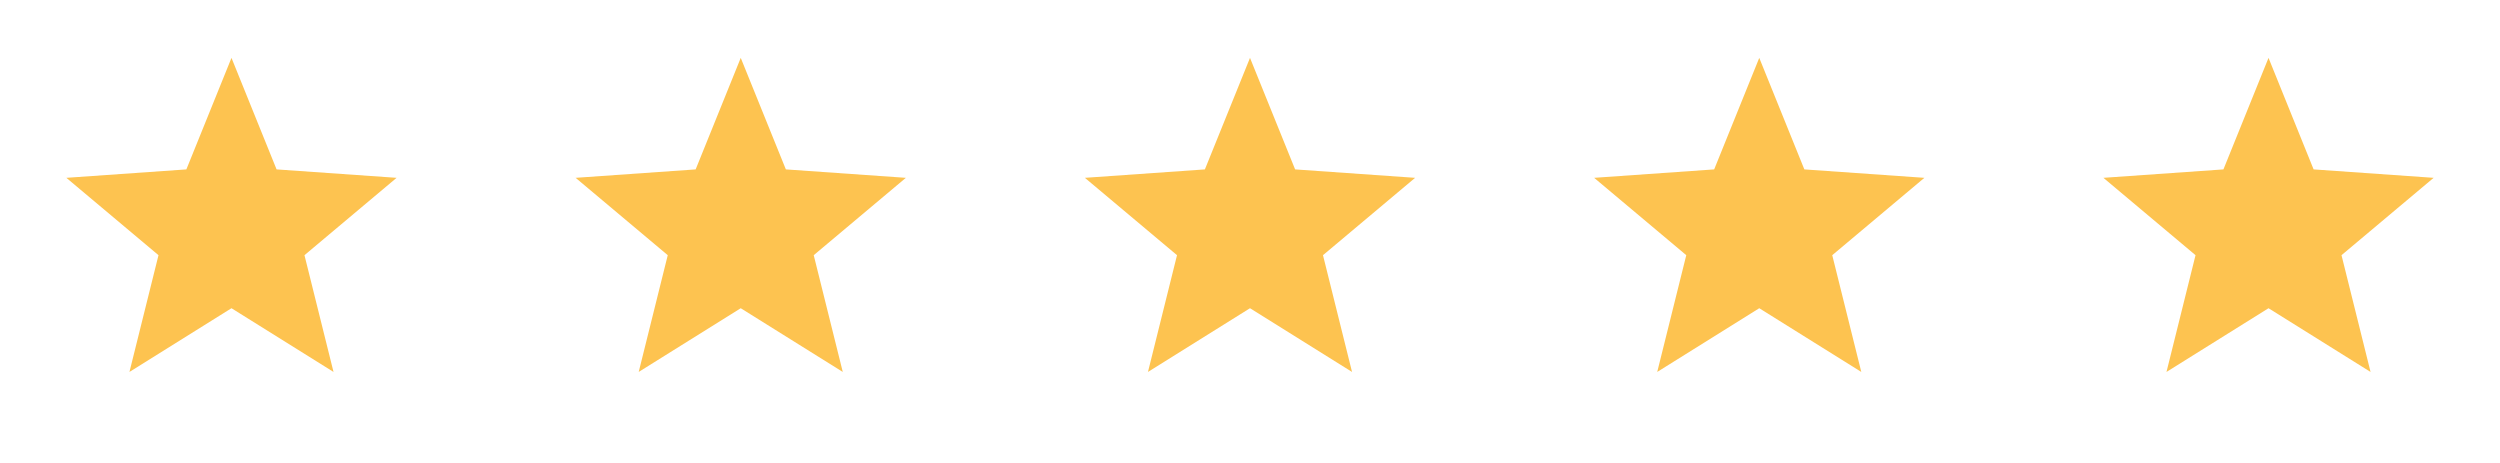 <svg width="108" height="20" viewBox="0 0 108 20" fill="none" xmlns="http://www.w3.org/2000/svg">
<path d="M10 2.5L11.948 7.318L17.133 7.682L13.153 11.024L14.408 16.068L10 13.315L5.592 16.068L6.847 11.024L2.867 7.682L8.051 7.318L10 2.5Z" fill="#FDC350"/>
<path d="M32 2.5L33.949 7.318L39.133 7.682L35.153 11.024L36.408 16.068L32 13.315L27.592 16.068L28.847 11.024L24.867 7.682L30.052 7.318L32 2.5Z" fill="#FDC350"/>
<path d="M54 2.5L55.949 7.318L61.133 7.682L57.153 11.024L58.408 16.068L54 13.315L49.592 16.068L50.847 11.024L46.867 7.682L52.051 7.318L54 2.5Z" fill="#FDC350"/>
<path d="M76 2.5L77.948 7.318L83.133 7.682L79.153 11.024L80.408 16.068L76 13.315L71.592 16.068L72.847 11.024L68.867 7.682L74.052 7.318L76 2.5Z" fill="#FDC350"/>
<path d="M98 2.5L99.948 7.318L105.133 7.682L101.153 11.024L102.408 16.068L98 13.315L93.592 16.068L94.847 11.024L90.867 7.682L96.052 7.318L98 2.5Z" fill="#FDC350"/>
</svg>
